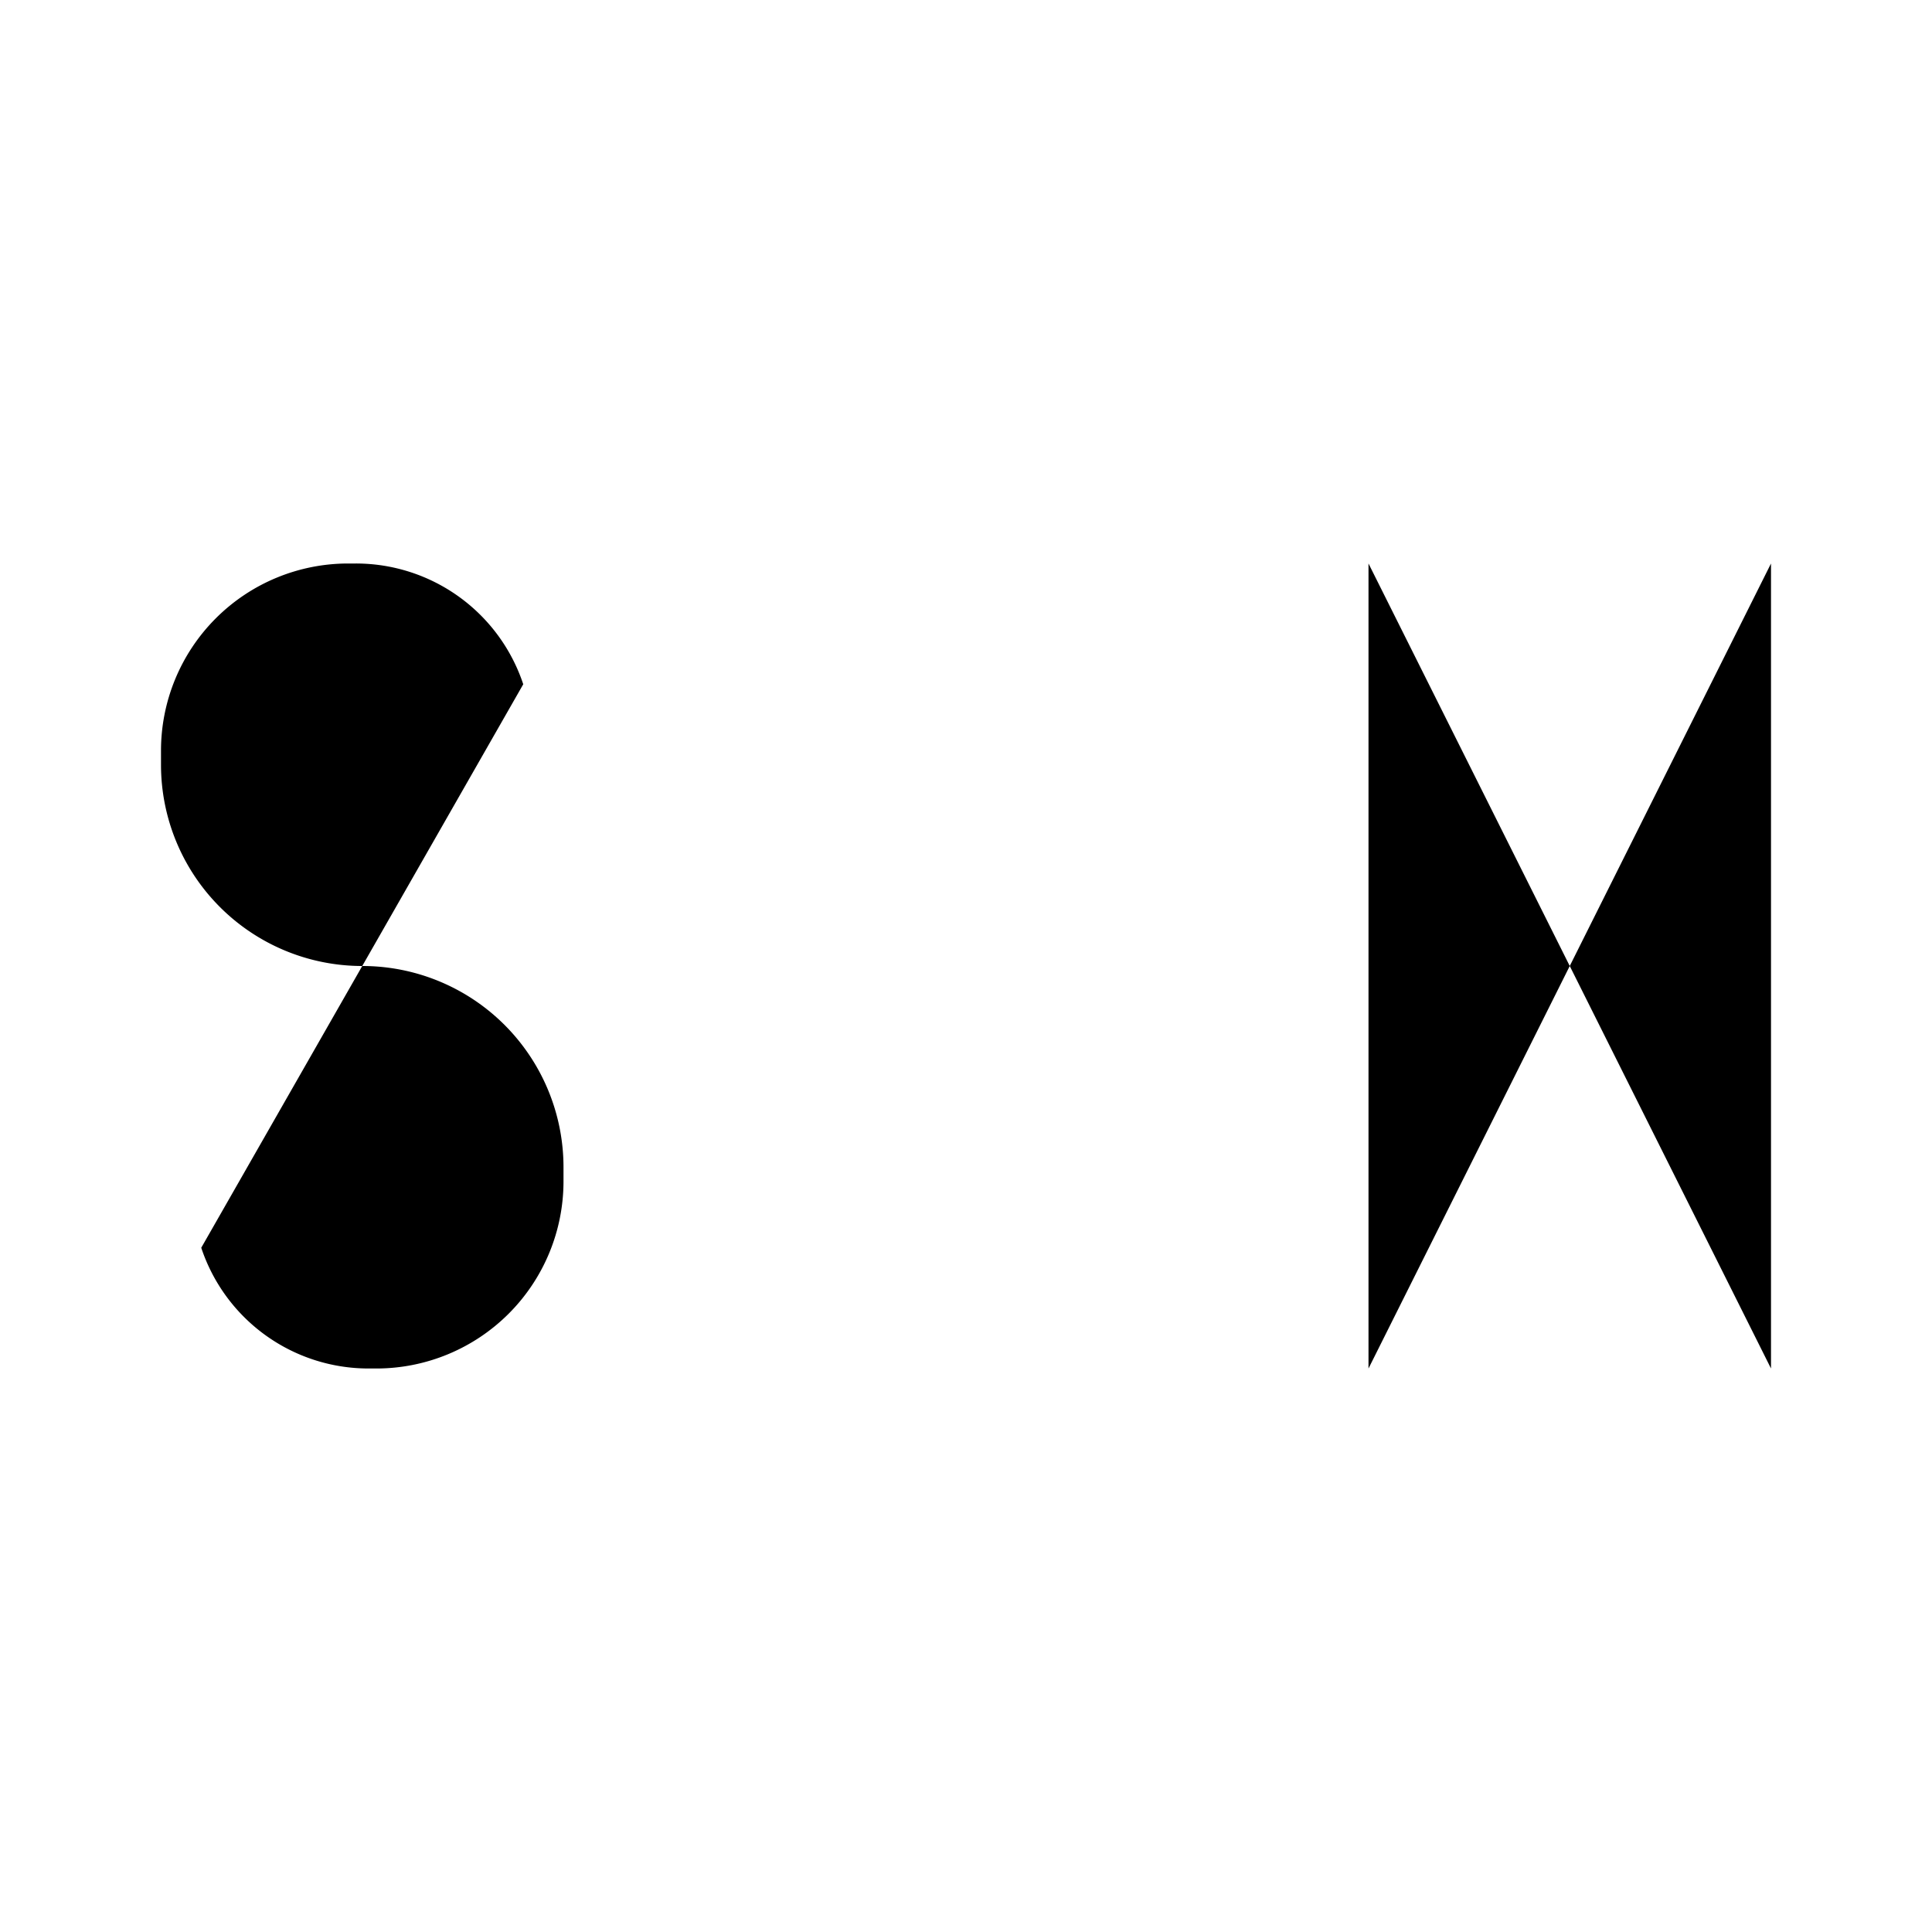 <svg xmlns="http://www.w3.org/2000/svg" viewBox="0 0 24 24"><path d="M10 7h2m2 0h-2m2 10h-2m-2 0h2m0-10v10M22 7v10L17 7v10M6.5 8.5A2.19 2.19 0 0 0 4.419 7h-.094A2.325 2.325 0 0 0 2 9.325V9.5A2.5 2.5 0 0 0 4.5 12 2.5 2.5 0 0 1 7 14.5v.175A2.325 2.325 0 0 1 4.675 17h-.094A2.19 2.19 0 0 1 2.5 15.5"/></svg>